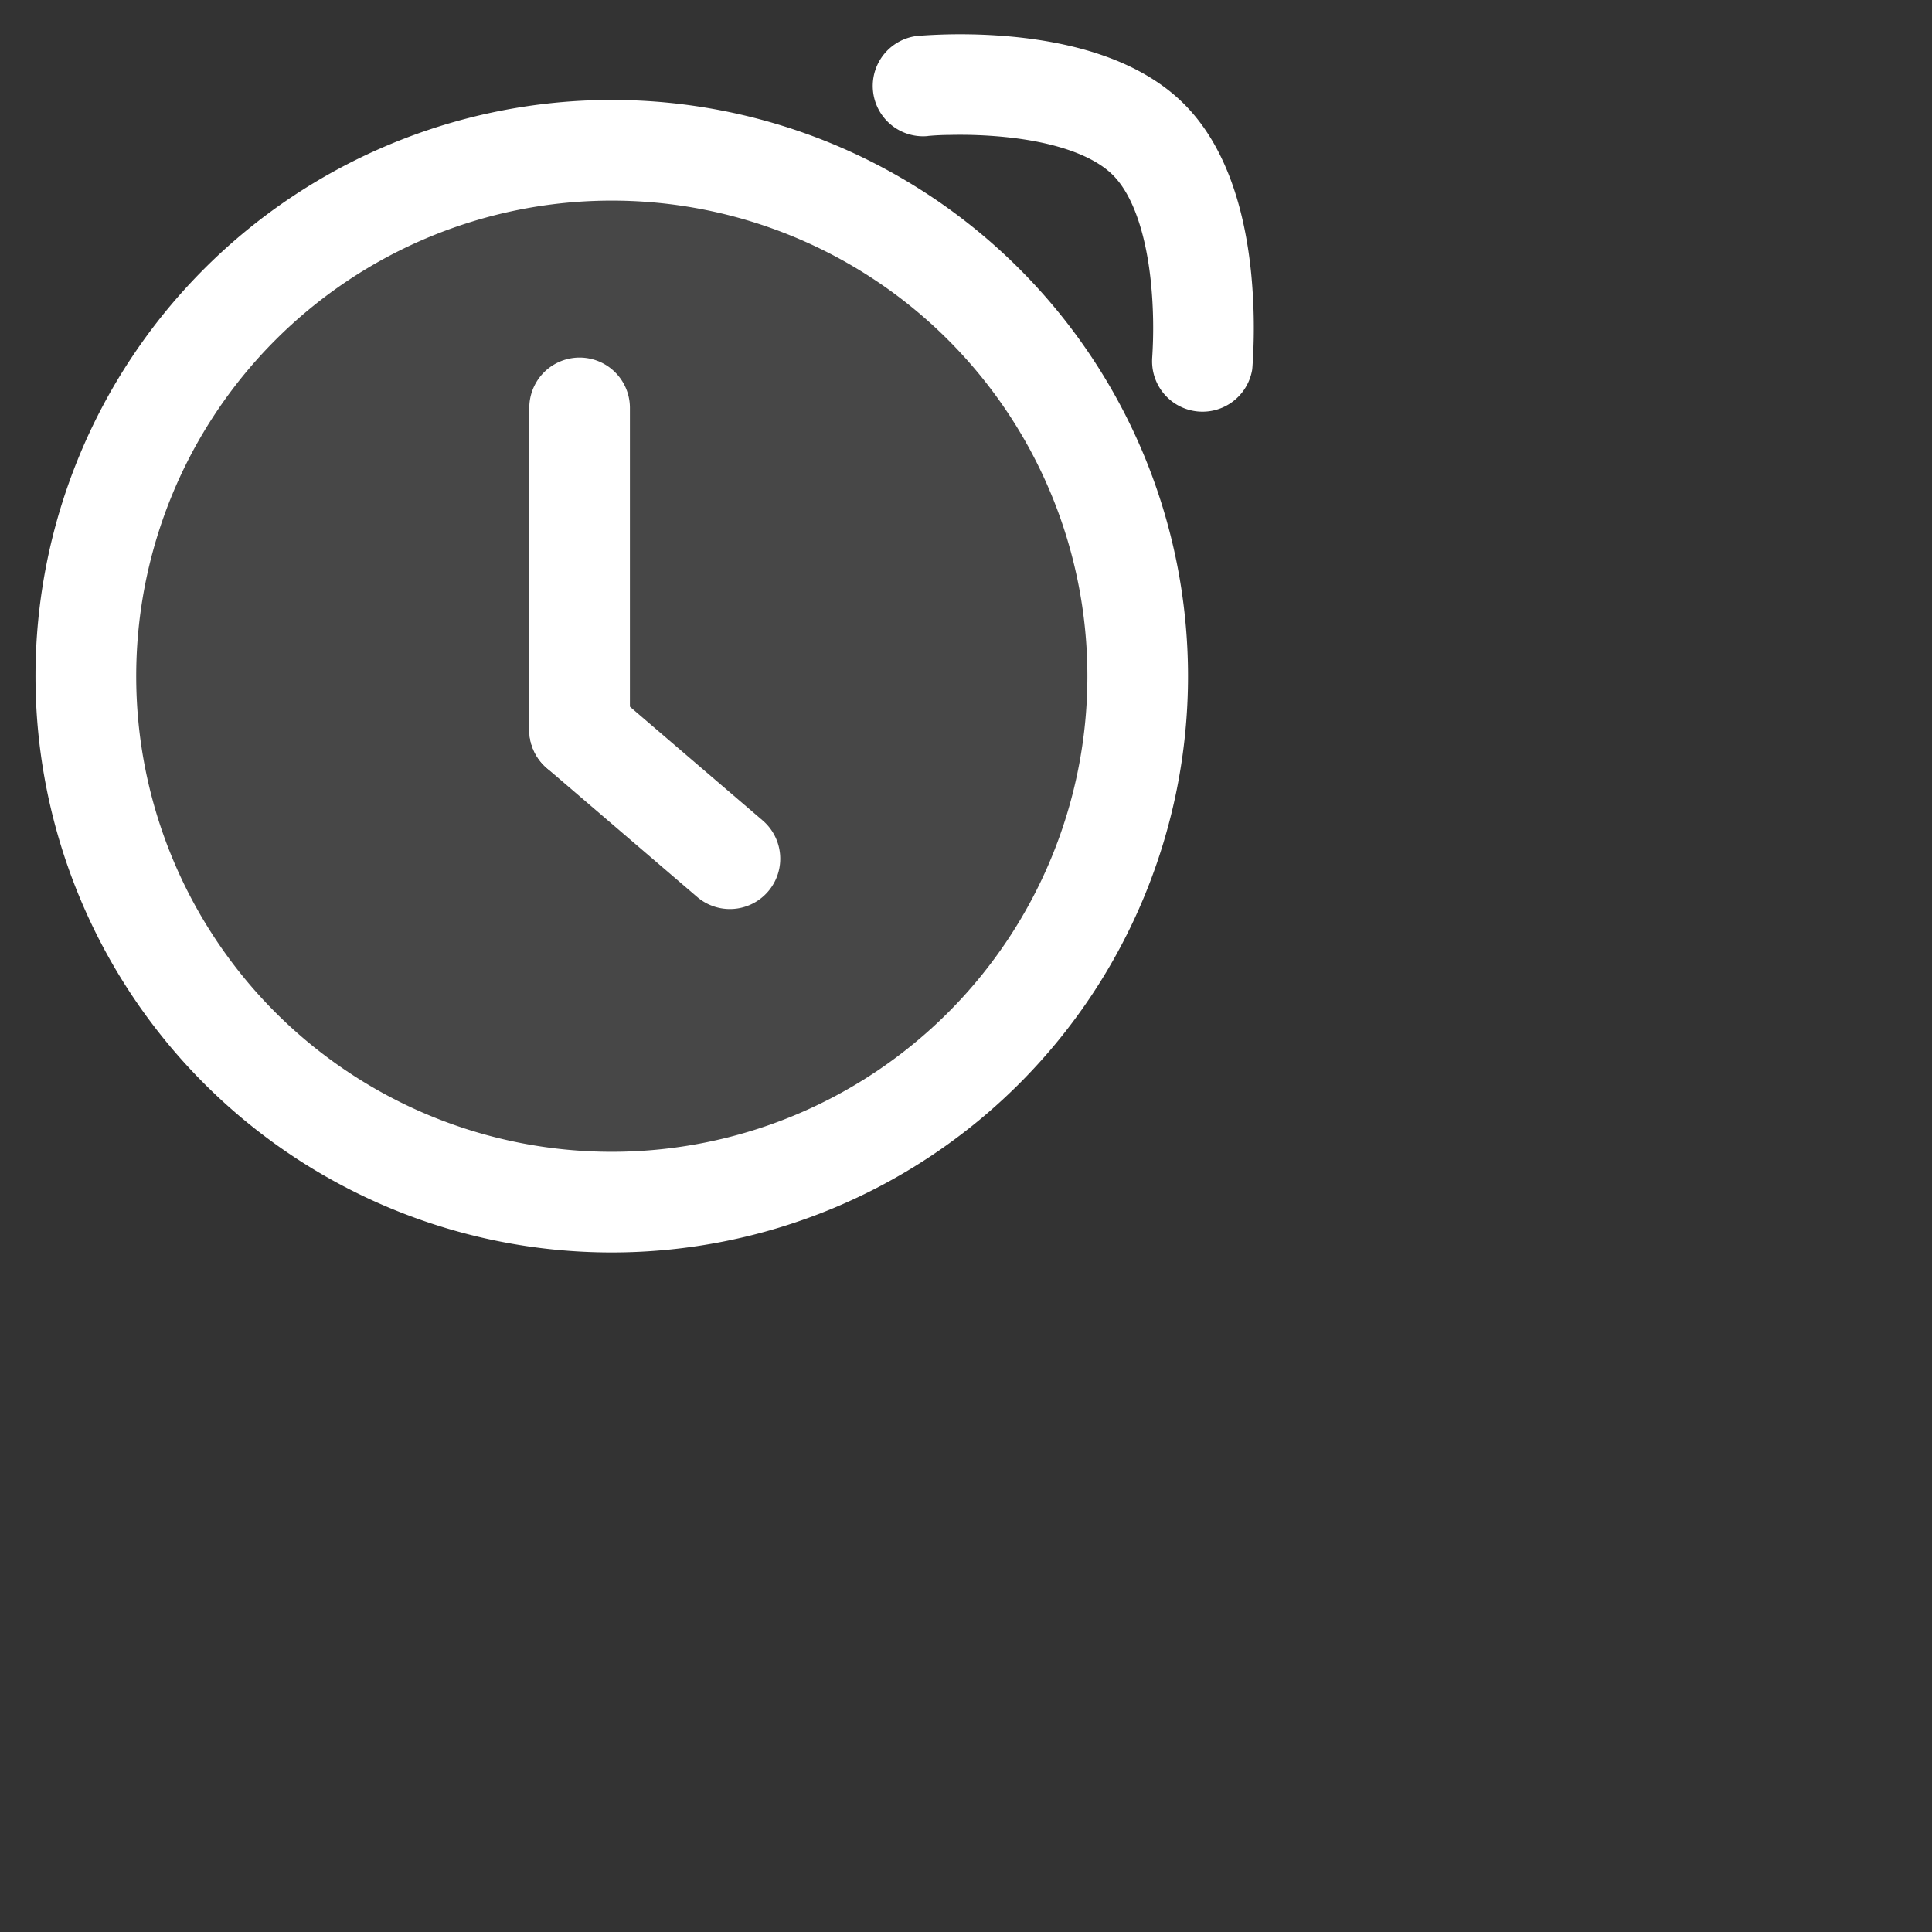 <?xml version="1.0" encoding="utf-8"?>
<svg fill="#FFFFFF" viewBox="0 0 24 24" xmlns="http://www.w3.org/2000/svg">
<rect x="0" y="0" width="24" height="24" fill="#333333" stroke="none"/>
<path _ngcontent-ng-c1909134112="" d="M1.066 8.4a6.533 6.533 0 1 1 13.067 0 6.533 6.533 0 0 1-13.067 0Z" opacity=".1" style="color: inherit"/>
<path _ngcontent-ng-c1909134112="" clip-rule="evenodd" d="M.441 8.4a7.158 7.158 0 1 1 14.317 0 7.158 7.158 0 0 1-14.317 0ZM7.6 2.492a5.908 5.908 0 1 0 0 11.816 5.908 5.908 0 0 0 0-11.816Zm3.926-.803.013-.001a3.132 3.132 0 0 1 .258-.012 5.62 5.62 0 0 1 .686.026c.57.057 1.077.209 1.342.473.264.265.416.773.473 1.341a5.712 5.712 0 0 1 .014.945v.012a.626.626 0 0 0 1.243.12l-.585-.056.585.056V4.59l.001-.006.002-.022.005-.074a6.98 6.98 0 0 0-.021-1.097c-.062-.617-.244-1.51-.833-2.099-.59-.59-1.482-.77-2.1-.833a6.965 6.965 0 0 0-1.17-.016l-.022.002h-.01l.06.623-.06-.623a.625.625 0 0 0 .12 1.245Z" fill-rule="evenodd" style="color: inherit"/>
<path _ngcontent-ng-c1909134112="" clip-rule="evenodd" d="M6.726 8.66a.625.625 0 0 1 .881-.068l1.867 1.6a.625.625 0 0 1-.814.95l-1.867-1.6a.625.625 0 0 1-.067-.882Z" fill-rule="evenodd" style="color: inherit"/>
<path _ngcontent-ng-c1909134112="" clip-rule="evenodd" d="M7.2 9.692a.625.625 0 0 1-.625-.625v-4a.625.625 0 1 1 1.25 0v4c0 .345-.28.625-.625.625Z" fill-rule="evenodd" style="color: inherit"/>
</svg>